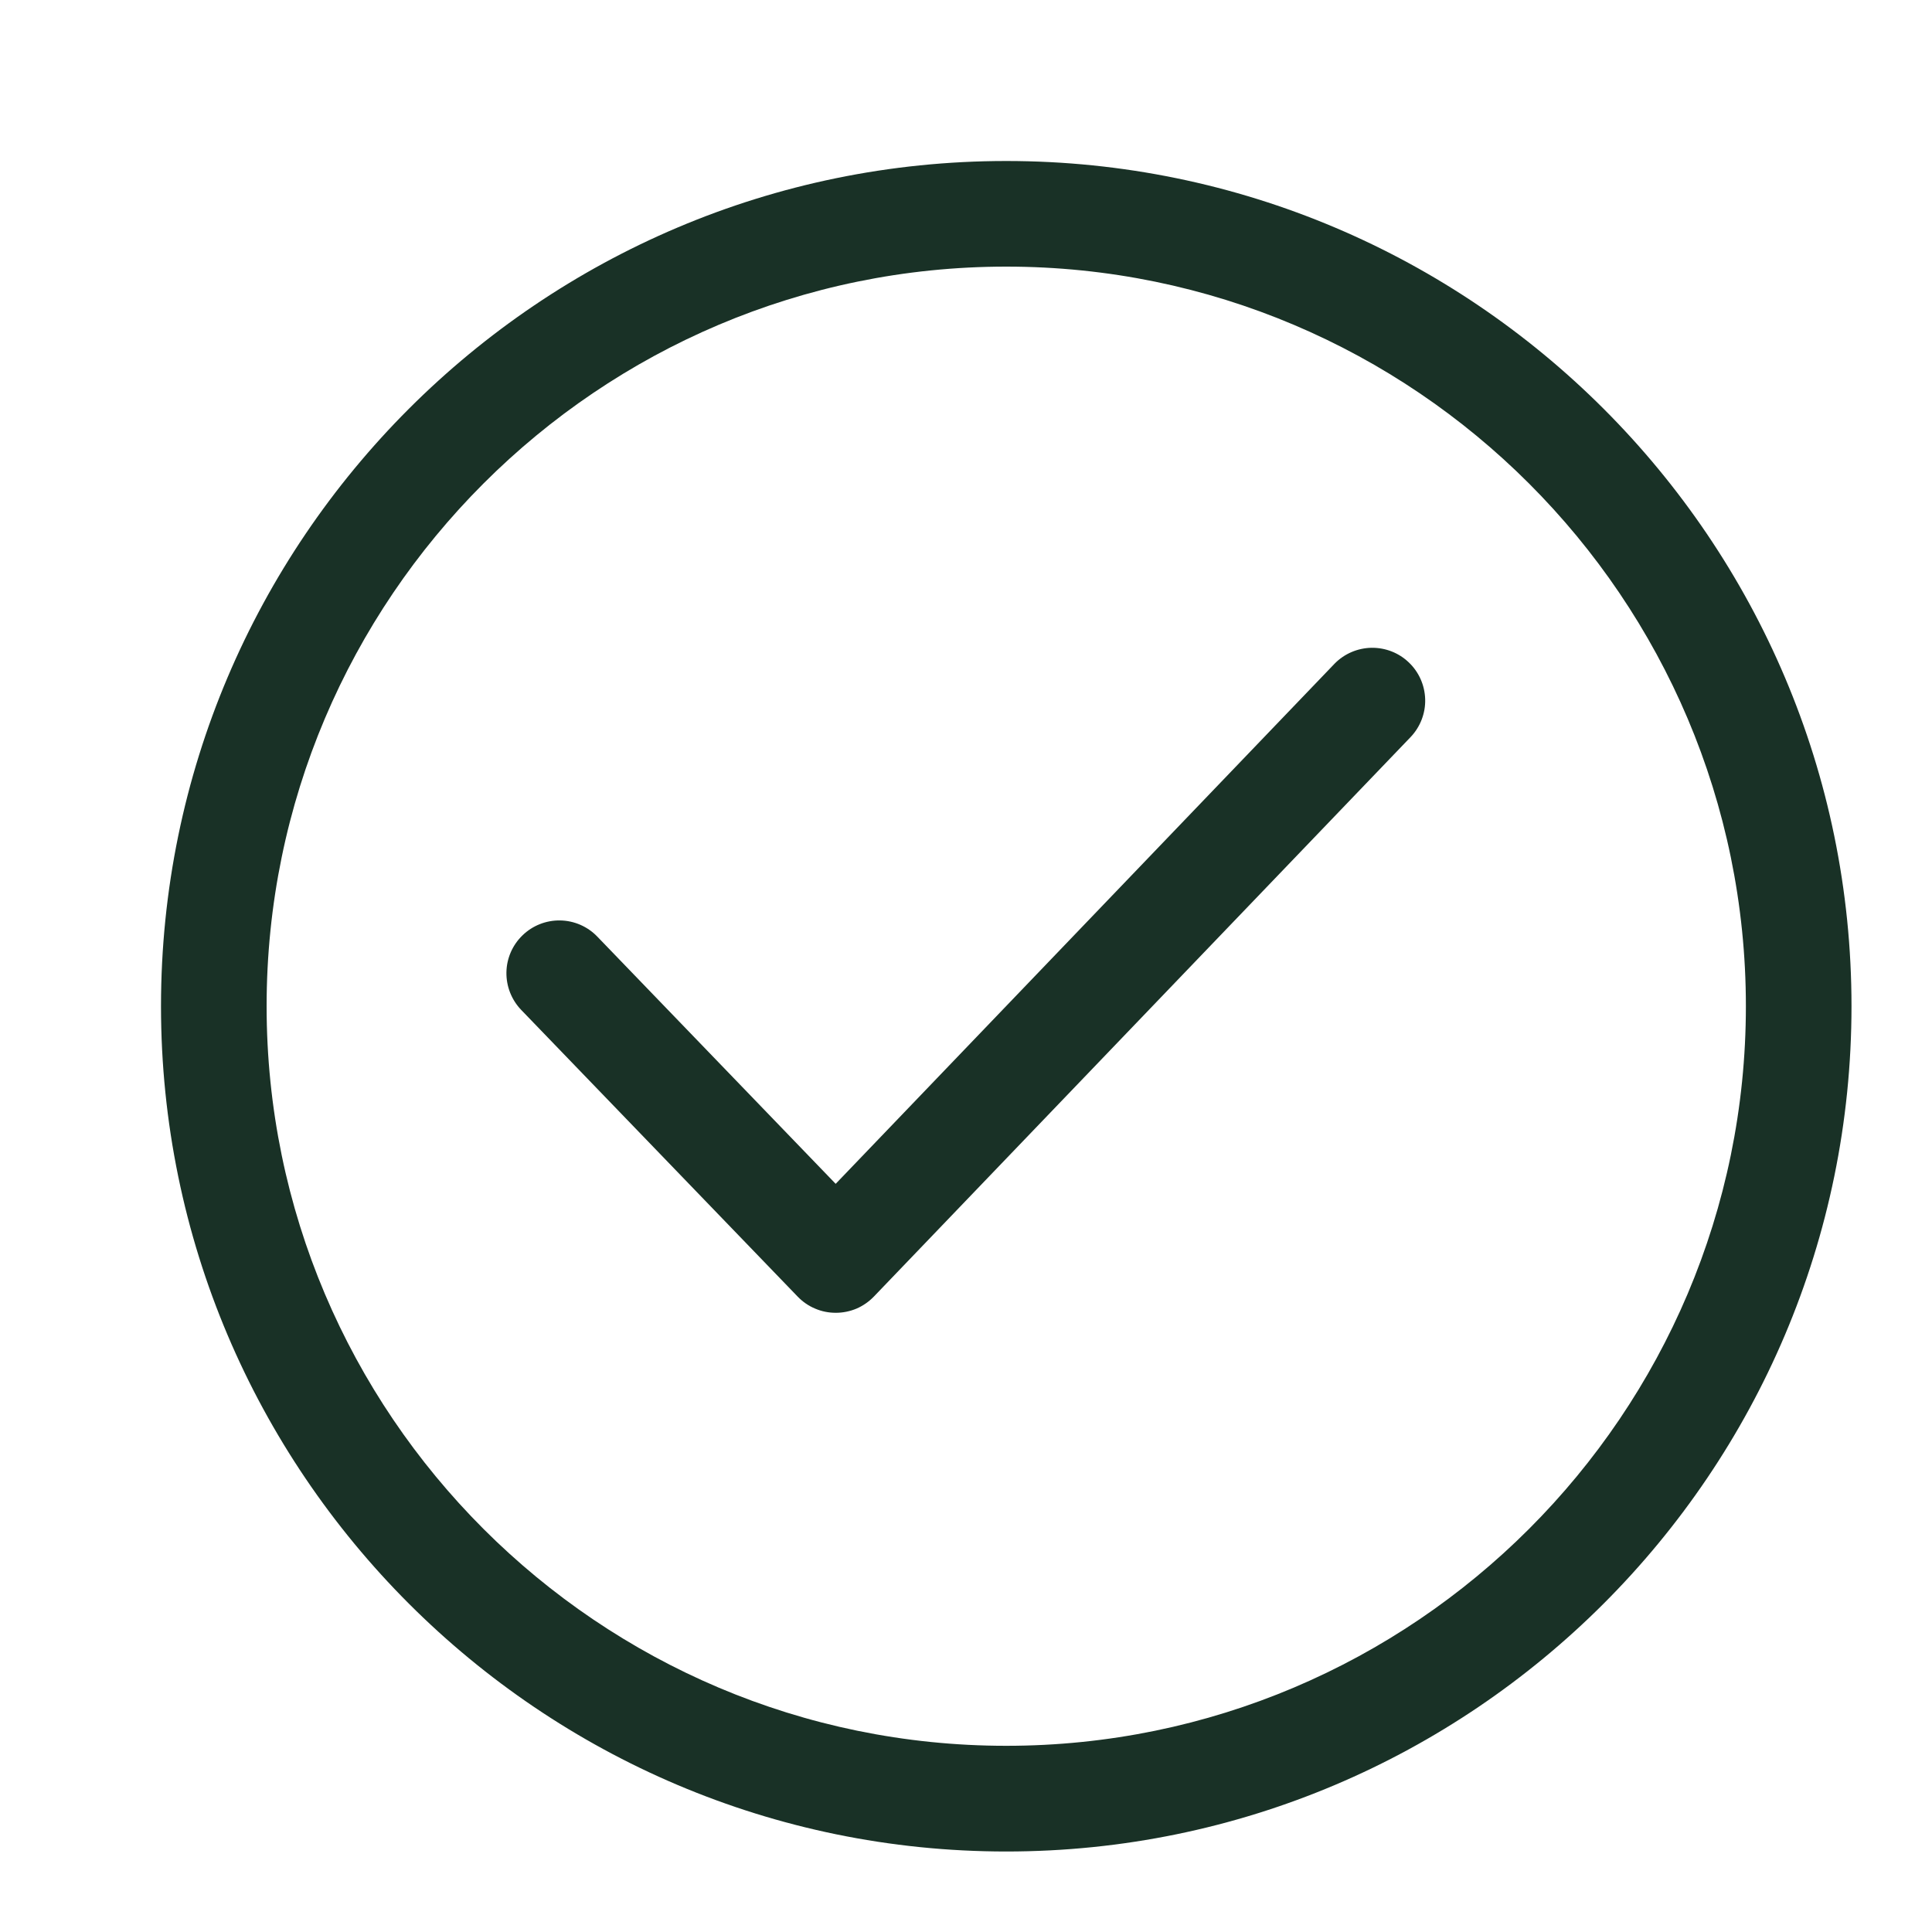 <svg width="24" height="24" viewBox="0 0 24 24" fill="none" xmlns="http://www.w3.org/2000/svg">
<path d="M10.382 16.308C10.294 16.308 10.207 16.291 10.126 16.256C10.044 16.222 9.971 16.171 9.91 16.108L6.475 12.546C6.354 12.42 6.288 12.252 6.291 12.078C6.294 11.904 6.366 11.739 6.492 11.618C6.617 11.497 6.785 11.431 6.959 11.434C7.133 11.437 7.299 11.509 7.42 11.635L10.381 14.706L16.58 8.243C16.701 8.12 16.866 8.05 17.038 8.047C17.211 8.045 17.378 8.11 17.502 8.23C17.627 8.349 17.699 8.513 17.704 8.686C17.709 8.858 17.645 9.026 17.527 9.152L10.856 16.106C10.794 16.17 10.721 16.221 10.64 16.256C10.559 16.29 10.471 16.308 10.383 16.308H10.382Z" fill="#193126"/>
<path d="M12.5 23C6.71 23 2 18.289 2 12.499C2 6.71 6.71 2 12.5 2C18.29 2 23 6.71 23 12.499C23 18.289 18.29 23 12.5 23ZM12.5 3.312C7.434 3.312 3.312 7.434 3.312 12.499C3.312 17.566 7.434 21.687 12.5 21.687C17.566 21.687 21.688 17.566 21.688 12.499C21.688 7.434 17.566 3.312 12.5 3.312Z" fill="#193126"/>
</svg>
